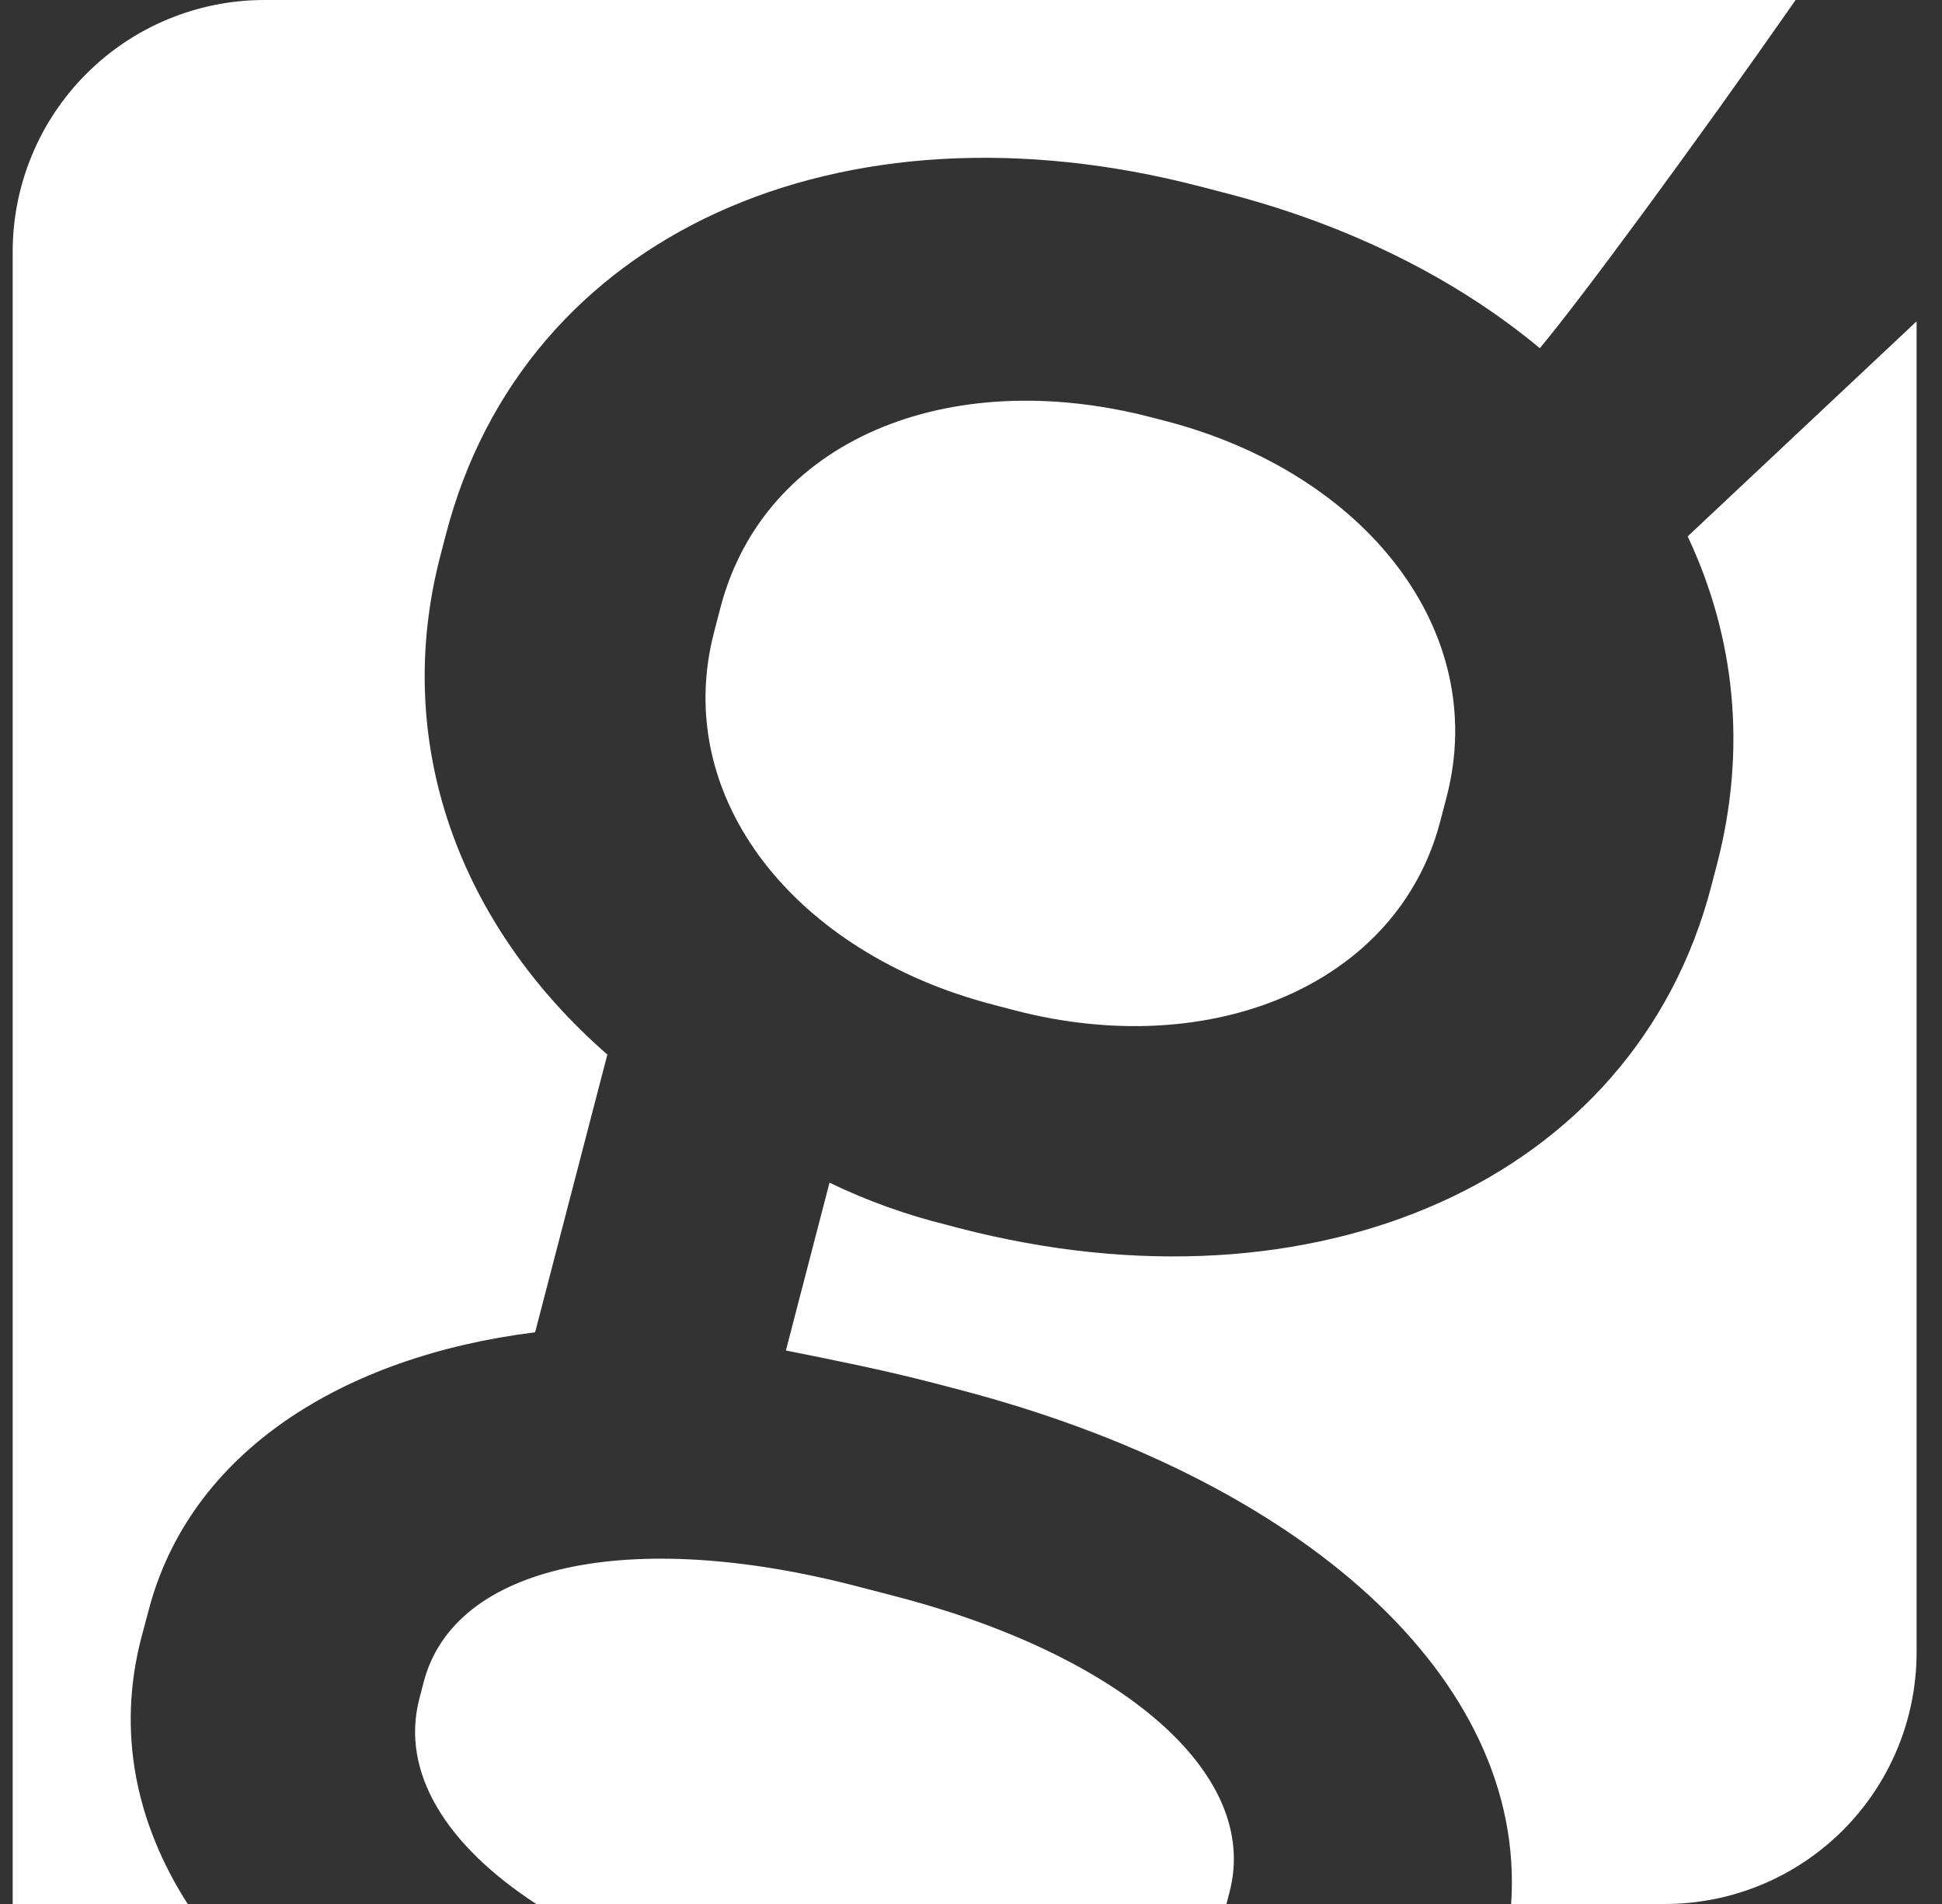 <svg width="51" height="50" viewBox="0 0 51 50" fill="none" xmlns="http://www.w3.org/2000/svg">
<rect x="0" y="0" width="51" height="50" fill="#333333" stroke="none"/>
<path d="M4.929 50H0.333V6.61C0.333 4.857 1.03 3.176 2.269 1.936C3.509 0.697 5.19 0 6.943 0L47.156 0C44.539 3.75 41.503 7.875 40.438 9.144C38.282 7.349 35.489 5.929 32.238 5.084L31.515 4.896C22.05 2.436 13.765 6.146 11.714 14.021L11.563 14.6C10.287 19.512 12.053 24.29 15.95 27.694L14.053 34.987C9.033 35.612 4.989 38.112 3.901 42.297L3.708 43.02C3.076 45.47 3.554 47.849 4.929 50ZM23.512 41.919L22.5 41.656C16.577 40.116 11.933 41.069 11.126 44.175L11.013 44.609C10.513 46.534 11.708 48.453 14.083 50H32.208L32.292 49.678C33.1 46.57 29.437 43.459 23.512 41.919ZM44.321 14.086C45.563 16.723 45.88 19.659 45.092 22.692L44.941 23.271C42.932 31.001 34.566 34.689 25.177 32.249L24.888 32.172C23.817 31.91 22.777 31.537 21.784 31.058L20.639 35.465C21.889 35.715 23.206 35.977 24.506 36.315L25.155 36.485C34.173 38.829 40.093 44.071 39.685 50H43.723C45.476 50 47.157 49.304 48.397 48.064C49.637 46.824 50.333 45.143 50.333 43.39V8.438L44.321 14.086ZM30.245 10.961C24.899 9.571 20.066 11.555 18.919 15.961L18.75 16.611C17.625 20.946 20.875 25.032 26.083 26.384L26.66 26.535C31.862 27.886 36.715 25.831 37.823 21.569L37.993 20.919C39.118 16.584 35.88 12.426 30.607 11.055L30.245 10.961Z" fill="white"/>
</svg>
